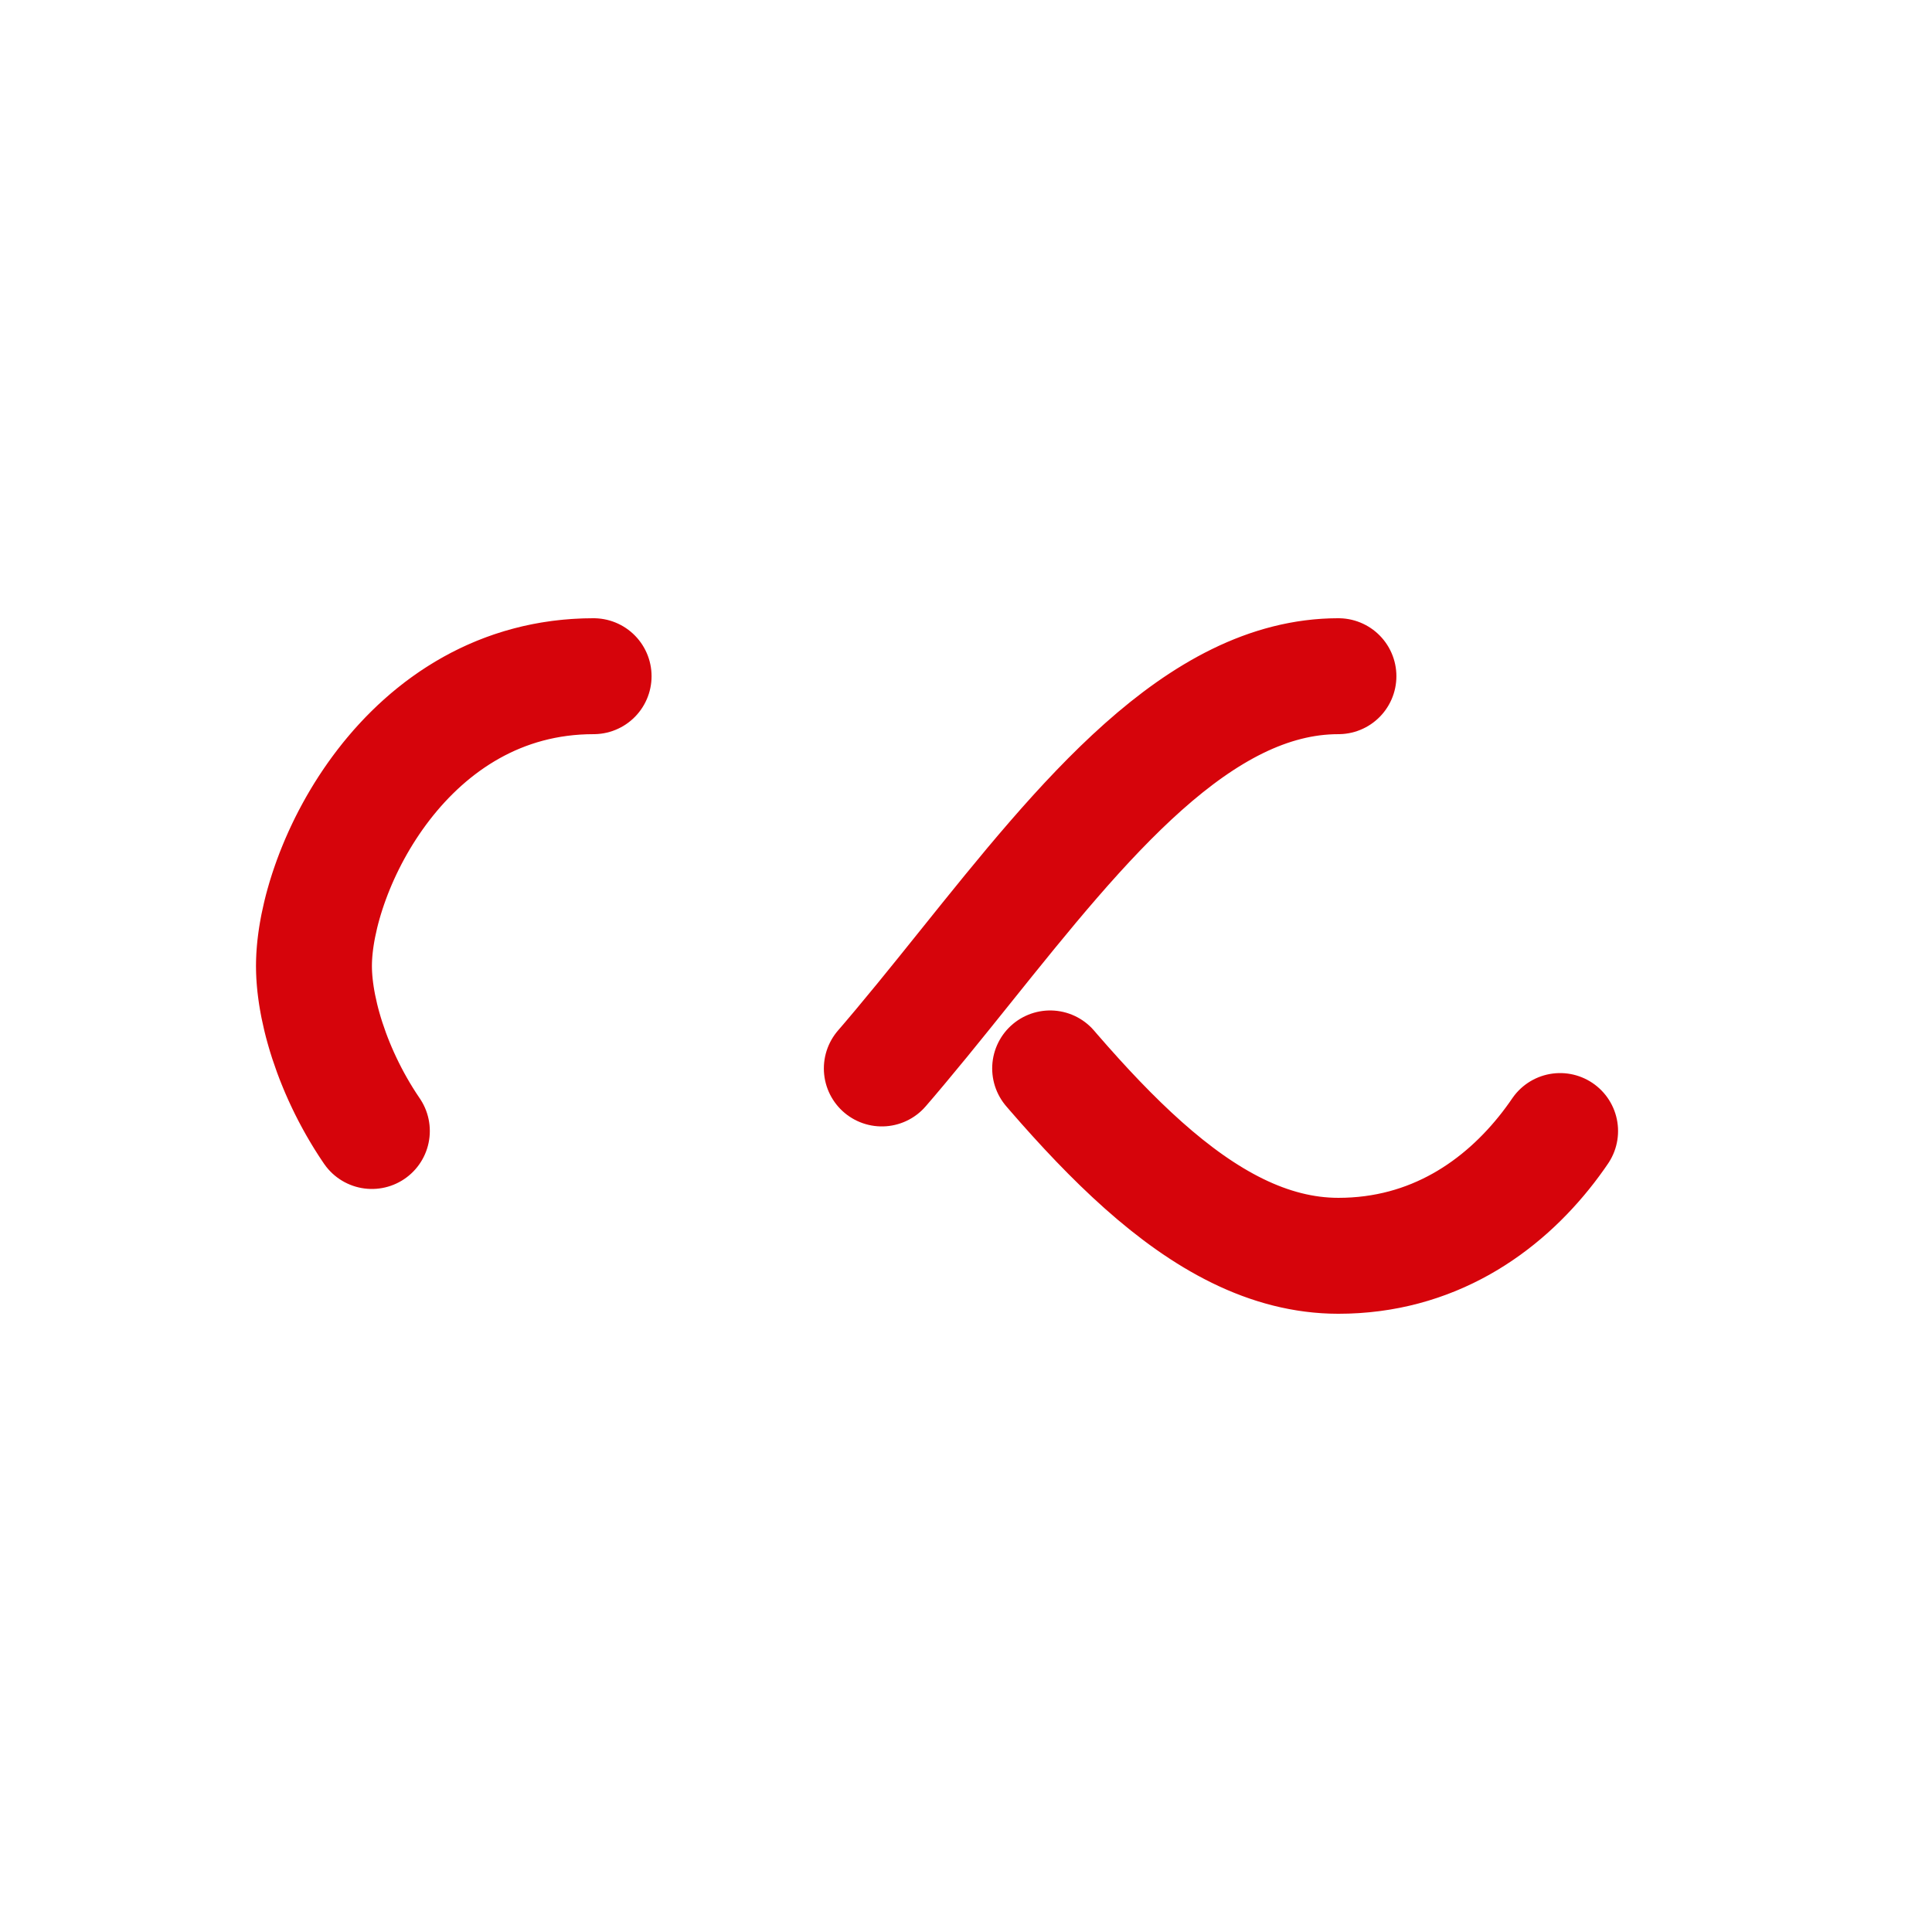 <?xml version="1.0" encoding="utf-8"?>
<svg xmlns="http://www.w3.org/2000/svg" xmlns:xlink="http://www.w3.org/1999/xlink" style="margin: auto; background: rgb(241, 242, 243); display: block; shape-rendering: auto;" width="200px" height="200px" viewBox="0 0 100 100" preserveAspectRatio="xMidYMid">
<path fill="none" stroke="#d6040b" stroke-width="8" stroke-dasharray="42.765 42.765" d="M24.3 30C11.4 30 5 43.3 5 50s6.4 20 19.3 20c19.3 0 32.1-40 51.4-40 C88.6 30 95 43.3 95 50s-6.4 20-19.3 20C56.4 70 43.6 30 24.3 30z" stroke-linecap="round" style="transform:scale(0.75);transform-origin:50px 50px">
  <animate attributeName="stroke-dashoffset" repeatCount="indefinite" dur="0.962s" keyTimes="0;1" values="0;256.589"></animate>
</path>
<!-- [ldio] generated by https://loading.io/ --></svg>